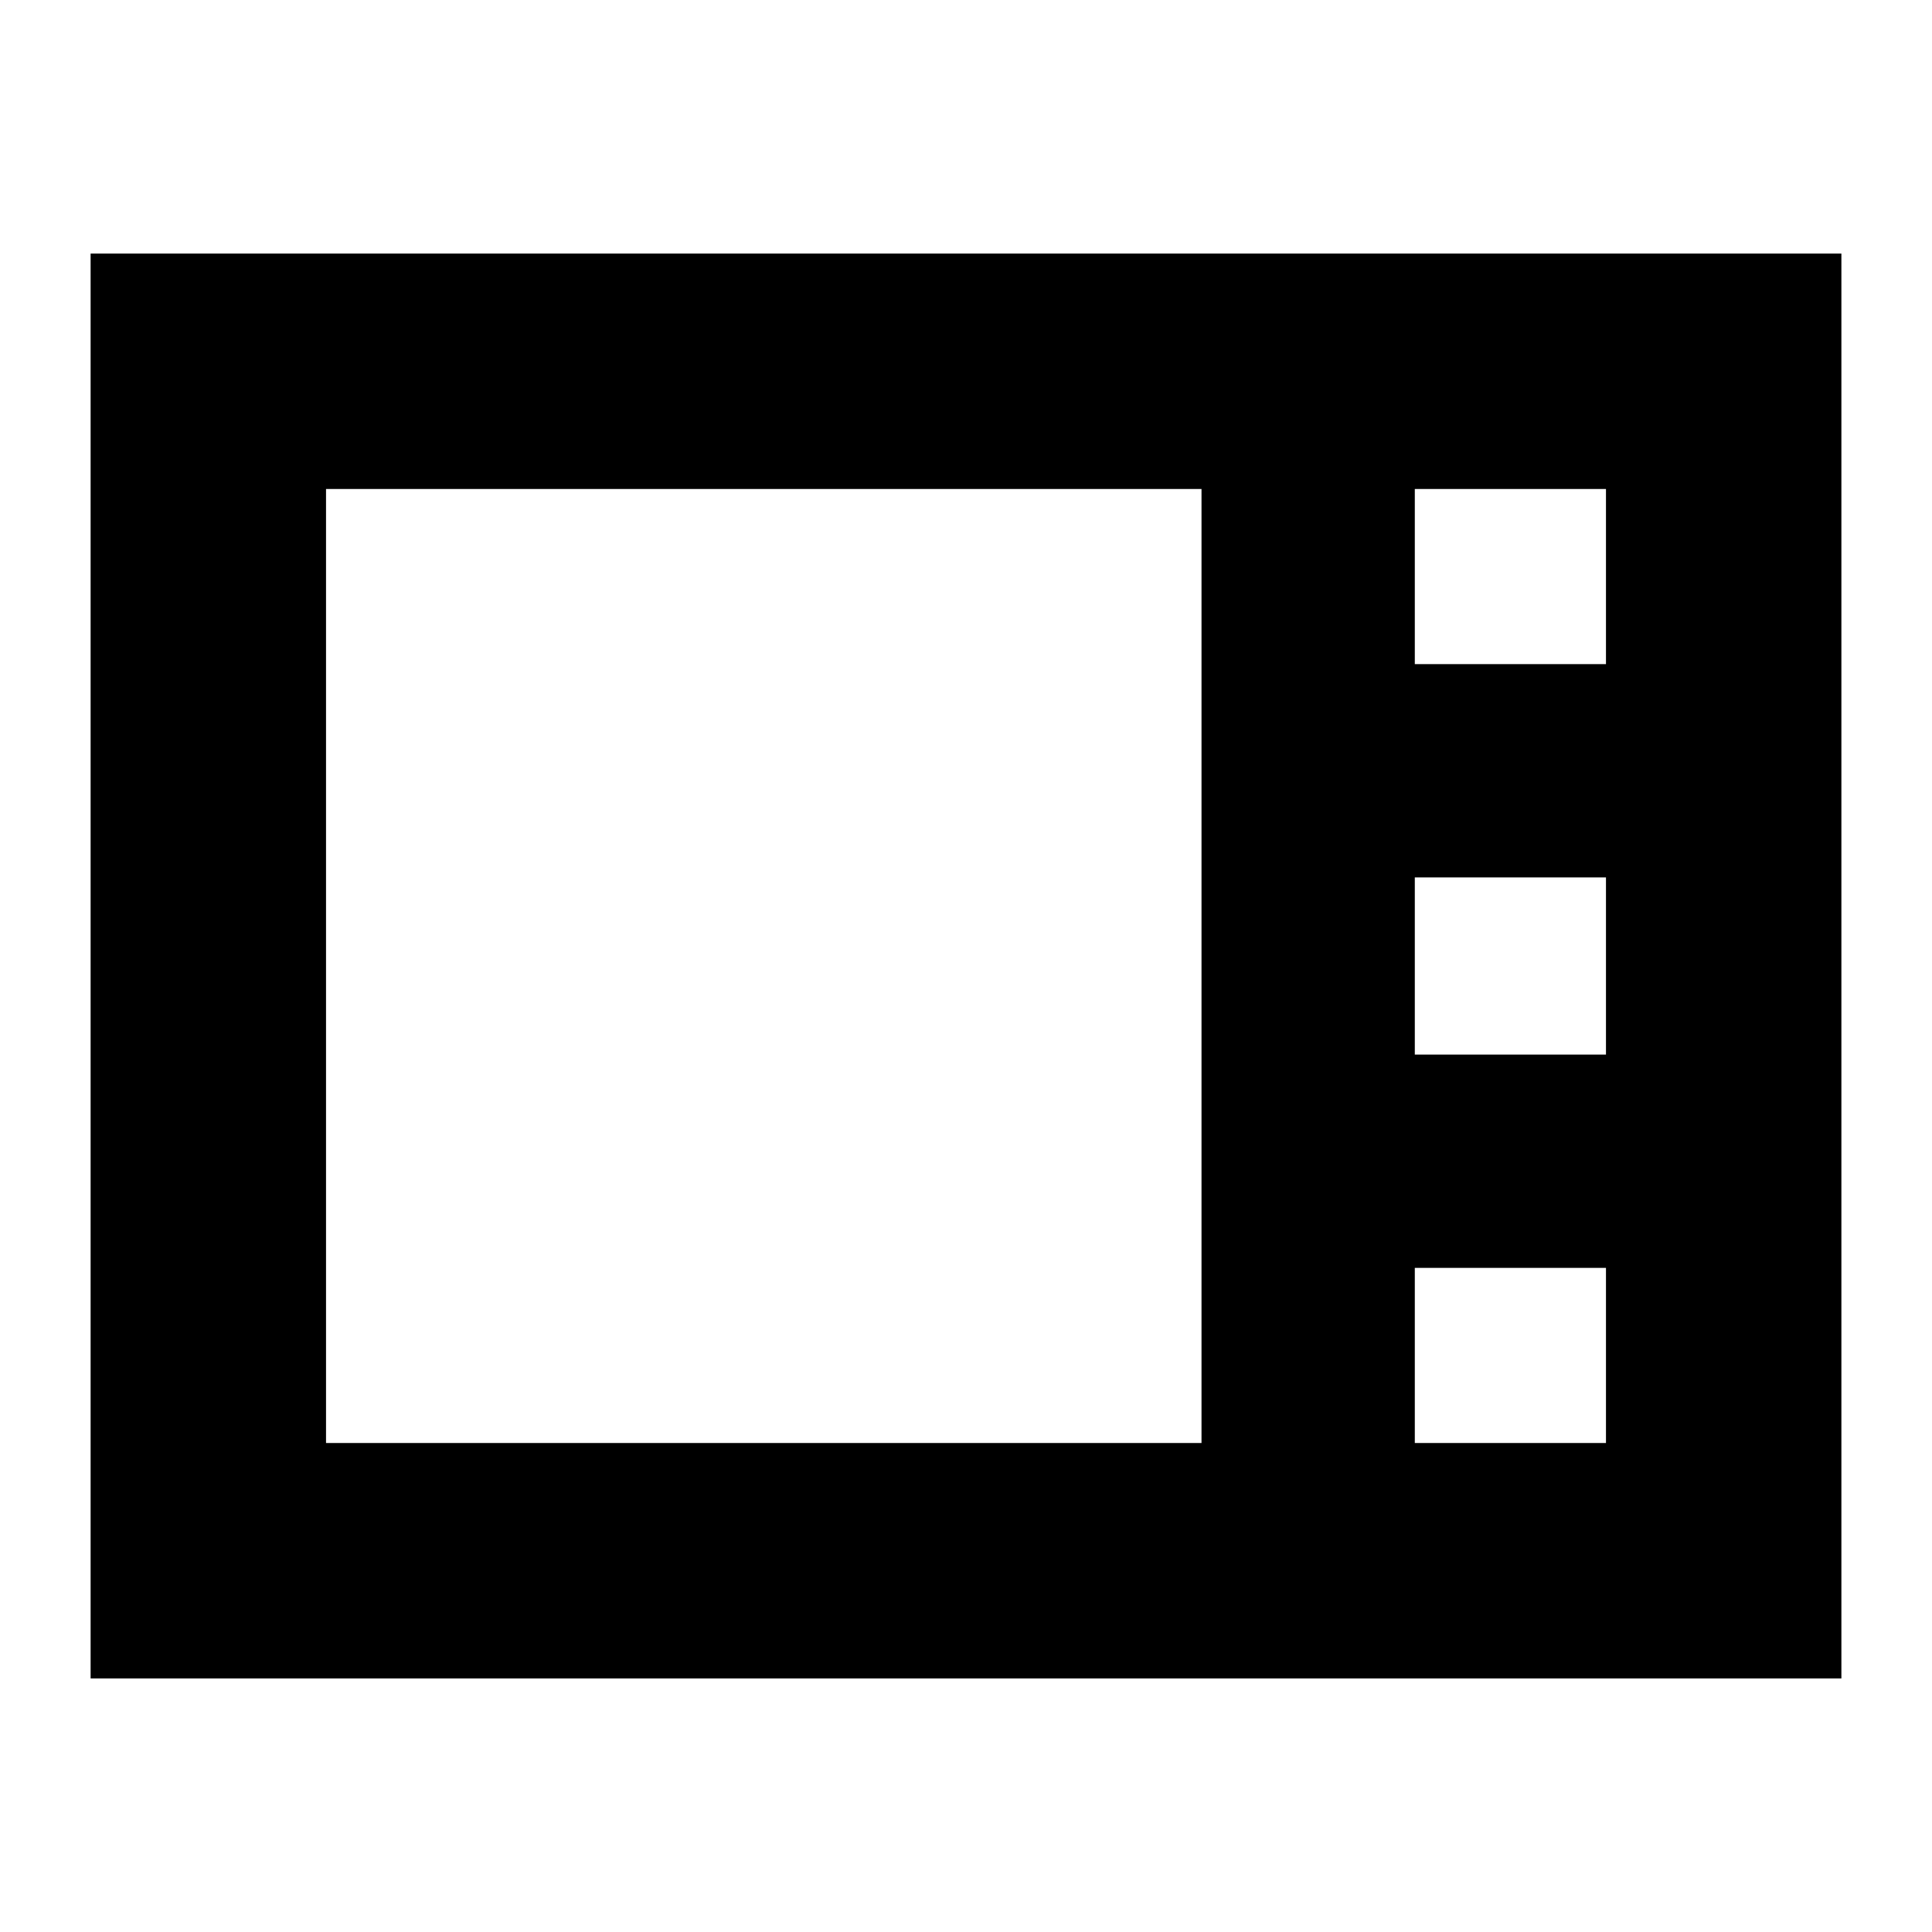 <svg xmlns="http://www.w3.org/2000/svg" height="20" width="20"><path d="M0.938 17.375V2.625H19.062V17.375ZM14.646 6.875H16.625V5.062H14.646ZM14.646 10.917H16.625V9.083H14.646ZM3.375 14.938H12.438V5.062H3.375ZM14.646 14.938H16.625V13.125H14.646Z"/></svg>